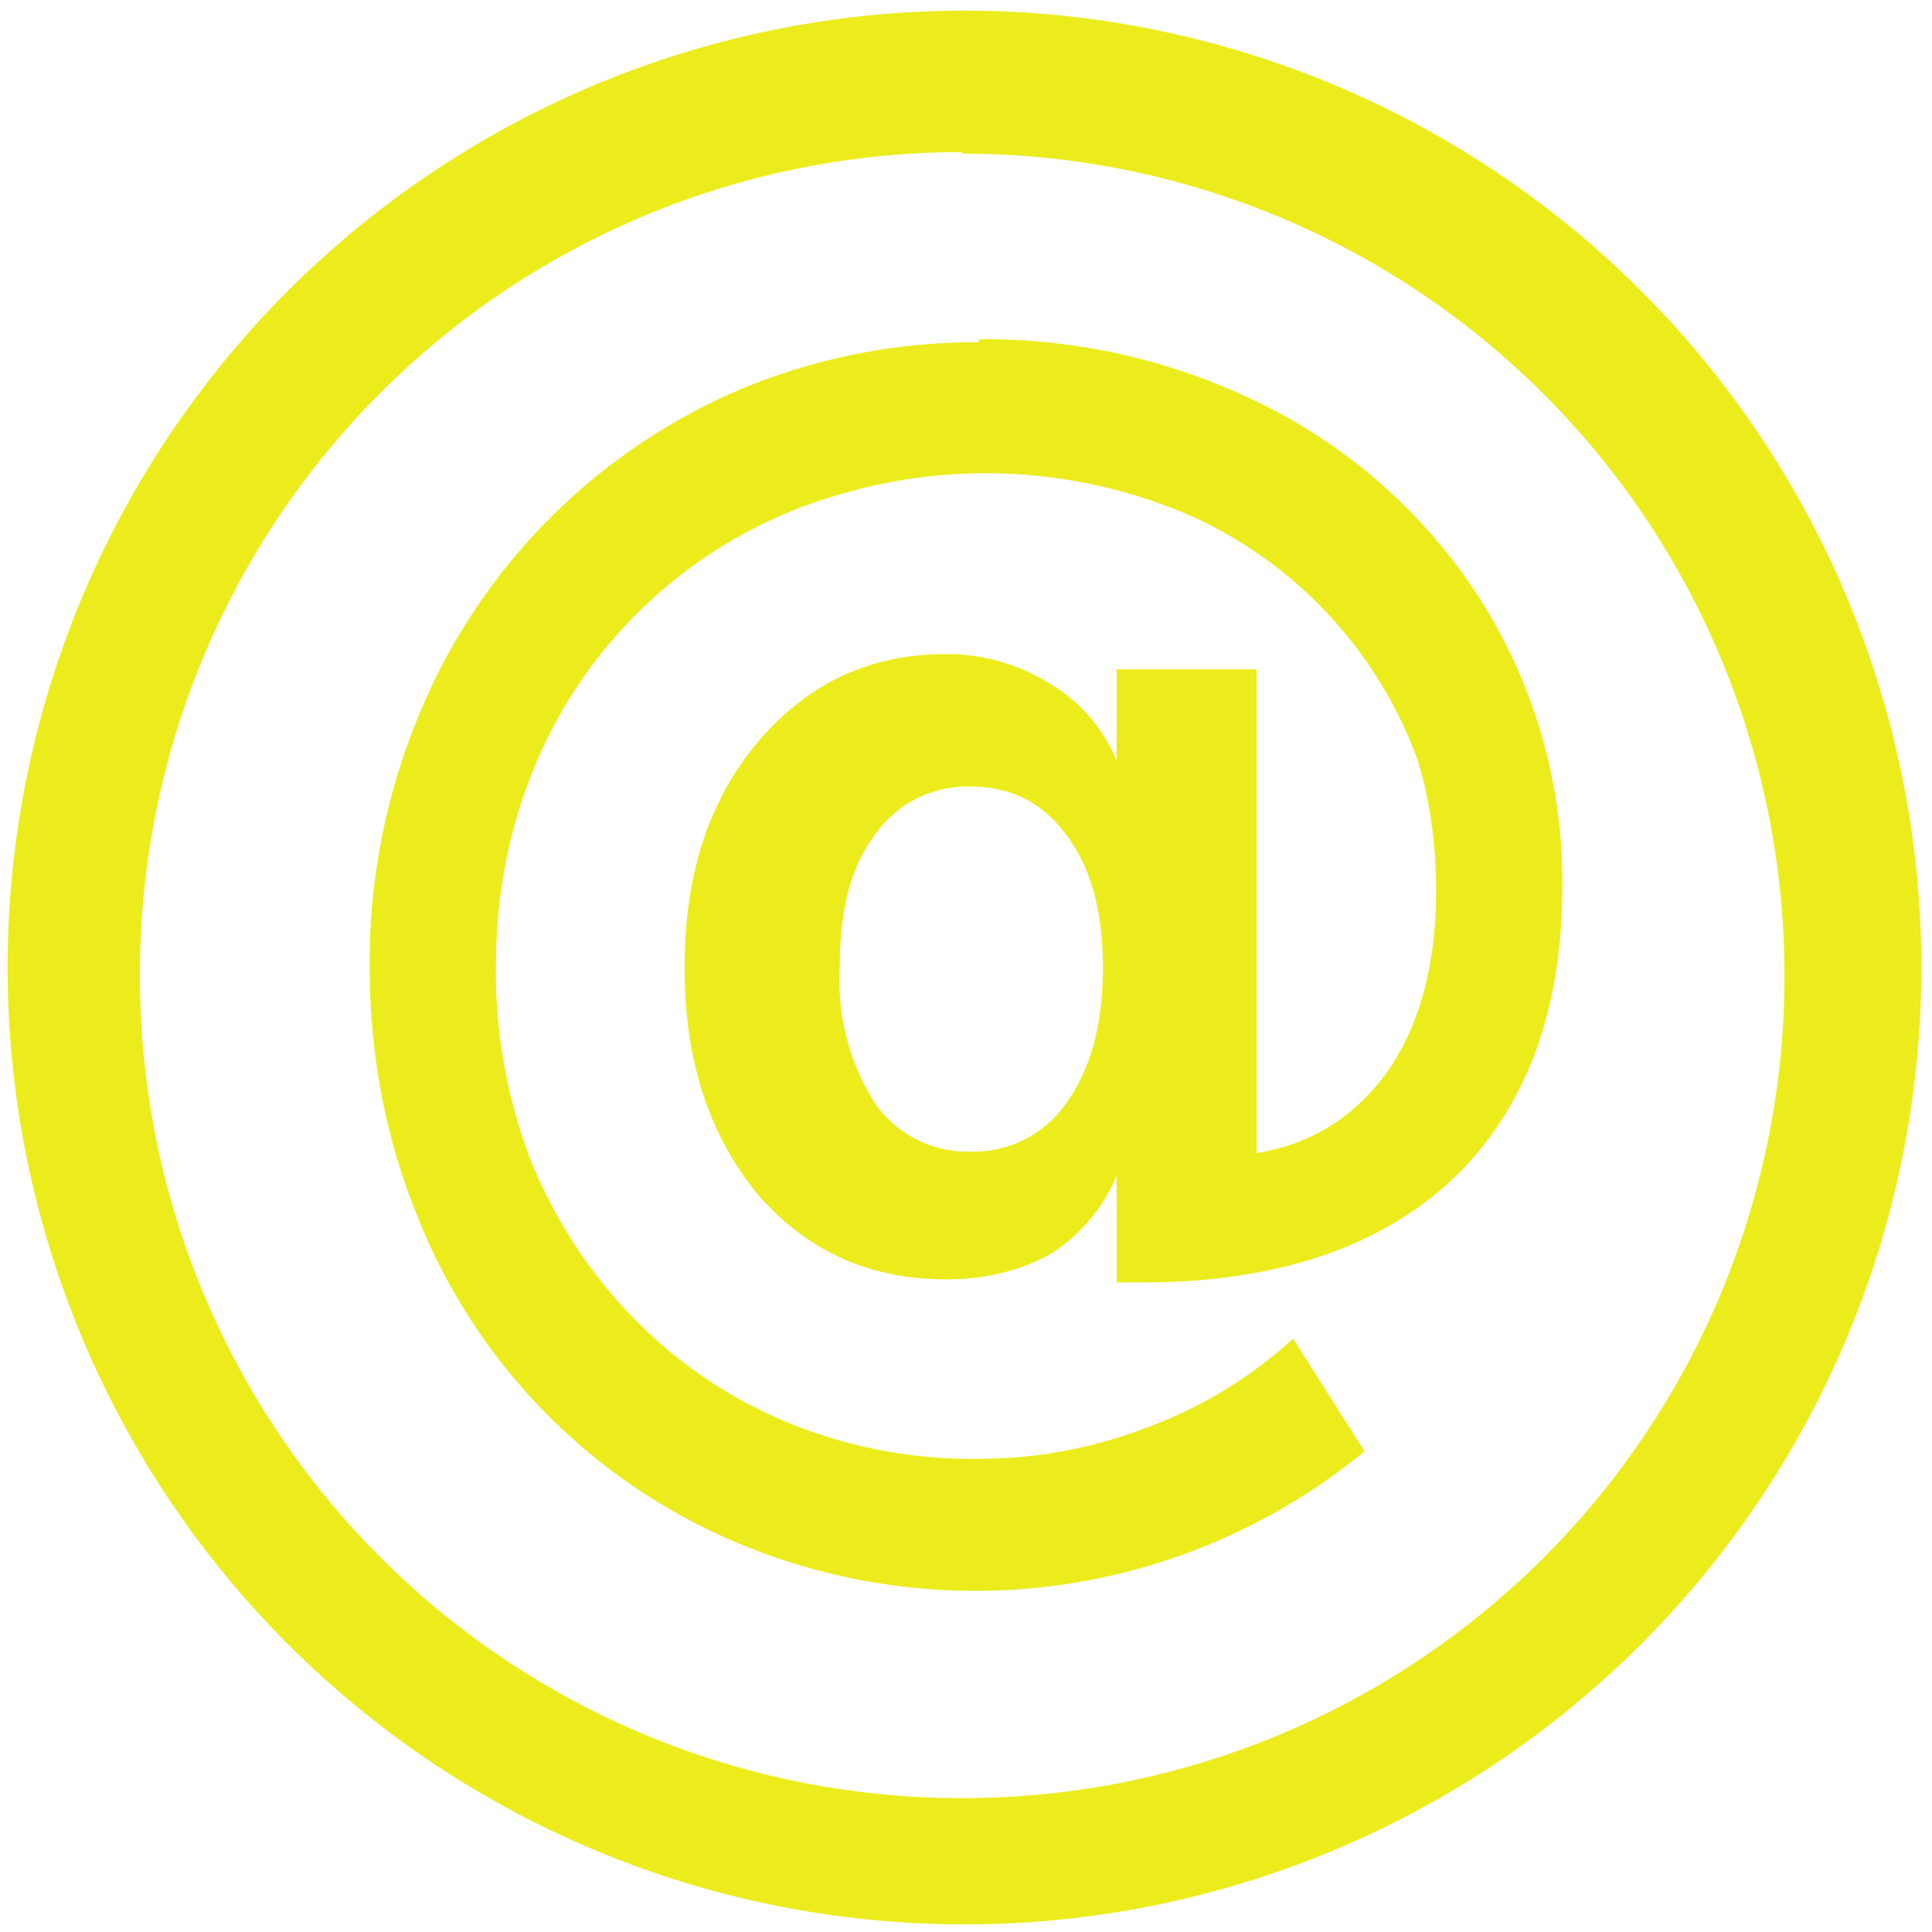 <?xml version="1.0" encoding="UTF-8" standalone="no"?>
<svg
   xmlns:dc="http://purl.org/dc/elements/1.1/"
   xmlns:cc="http://creativecommons.org/ns#"
   xmlns:rdf="http://www.w3.org/1999/02/22-rdf-syntax-ns#"
   xmlns:svg="http://www.w3.org/2000/svg"
   xmlns="http://www.w3.org/2000/svg"
   xmlns:sodipodi="http://sodipodi.sourceforge.net/DTD/sodipodi-0.dtd"
   xmlns:inkscape="http://www.inkscape.org/namespaces/inkscape"
   width="48"
   height="48"
   viewBox="0 0 12.7 12.7"
   version="1.1"
   id="svg4"
   sodipodi:docname="addressbook.svg"
   inkscape:version="0.92.4 (5da689c313, 2019-01-14)">
  <defs
     id="defs8" />
  <sodipodi:namedview
     pagecolor="#ffffff"
     bordercolor="#666666"
     borderopacity="1"
     objecttolerance="10"
     gridtolerance="10"
     guidetolerance="10"
     inkscape:pageopacity="0"
     inkscape:pageshadow="2"
     inkscape:window-width="1087"
     inkscape:window-height="480"
     id="namedview6"
     showgrid="false"
     inkscape:zoom="4.9166667"
     inkscape:cx="2.1355932"
     inkscape:cy="24"
     inkscape:window-x="0"
     inkscape:window-y="25"
     inkscape:window-maximized="0"
     inkscape:current-layer="svg4" />
  <path
     d="M 6.34,0.07 A 6.29,6.29 0 0 0 0.05,6.37 6.29,6.29 0 0 0 6.35,12.65 6.29,6.29 0 0 0 12.63,6.36 6.29,6.29 0 0 0 6.34,0.07 Z M 6.33,1.01 a 5.4,5.4 0 0 1 5.4,5.4 5.4,5.4 0 0 1 -5.4,5.41 A 5.4,5.4 0 0 1 0.92,6.42 5.4,5.4 0 0 1 6.32,1 Z m 0.1,1.24 A 4,4 0 0 0 4.89,2.55 3.96,3.96 0 0 0 2.73,4.76 4.22,4.22 0 0 0 2.43,6.35 c 0,0.57 0.1,1.11 0.3,1.61 a 3.88,3.88 0 0 0 2.16,2.2 4.03,4.03 0 0 0 4.08,-0.62 L 8.5,8.8 A 2.93,2.93 0 0 1 7.55,9.38 3.1,3.1 0 0 1 6.43,9.59 3.2,3.2 0 0 1 5.2,9.36 3.02,3.02 0 0 1 4.18,8.68 3.19,3.19 0 0 1 3.49,7.63 3.46,3.46 0 0 1 3.26,6.35 C 3.26,5.8 3.38,5.28 3.62,4.81 A 3.09,3.09 0 0 1 5.52,3.25 3.38,3.38 0 0 1 7.87,3.41 2.82,2.82 0 0 1 9.32,5 C 9.4,5.26 9.44,5.55 9.44,5.85 9.44,6.33 9.34,6.72 9.13,7.03 8.92,7.33 8.63,7.52 8.26,7.58 V 4.4 H 7.34 V 5 A 1.05,1.05 0 0 0 6.91,4.5 1.27,1.27 0 0 0 6.21,4.3 C 5.71,4.3 5.3,4.5 4.98,4.88 4.66,5.26 4.5,5.75 4.5,6.36 c 0,0.61 0.16,1.1 0.48,1.49 0.32,0.37 0.73,0.56 1.24,0.56 0.26,0 0.5,-0.06 0.69,-0.17 0.2,-0.13 0.34,-0.3 0.43,-0.51 v 0.7 h 0.17 c 0.88,0 1.56,-0.23 2.04,-0.68 0.48,-0.46 0.72,-1.1 0.72,-1.93 A 3.45,3.45 0 0 0 9.6,3.75 3.6,3.6 0 0 0 8.24,2.63 4.1,4.1 0 0 0 6.44,2.23 Z M 6.37,5.17 c 0.27,0 0.48,0.1 0.64,0.32 0.16,0.21 0.24,0.5 0.24,0.87 0,0.37 -0.08,0.67 -0.24,0.89 A 0.74,0.74 0 0 1 6.38,7.57 0.74,0.74 0 0 1 5.75,7.25 1.51,1.51 0 0 1 5.52,6.36 C 5.52,5.99 5.59,5.7 5.75,5.49 A 0.74,0.74 0 0 1 6.37,5.17 Z"
     id="path2"
     inkscape:connector-curvature="0"
     style="fill:#ecec1c" />
</svg>
